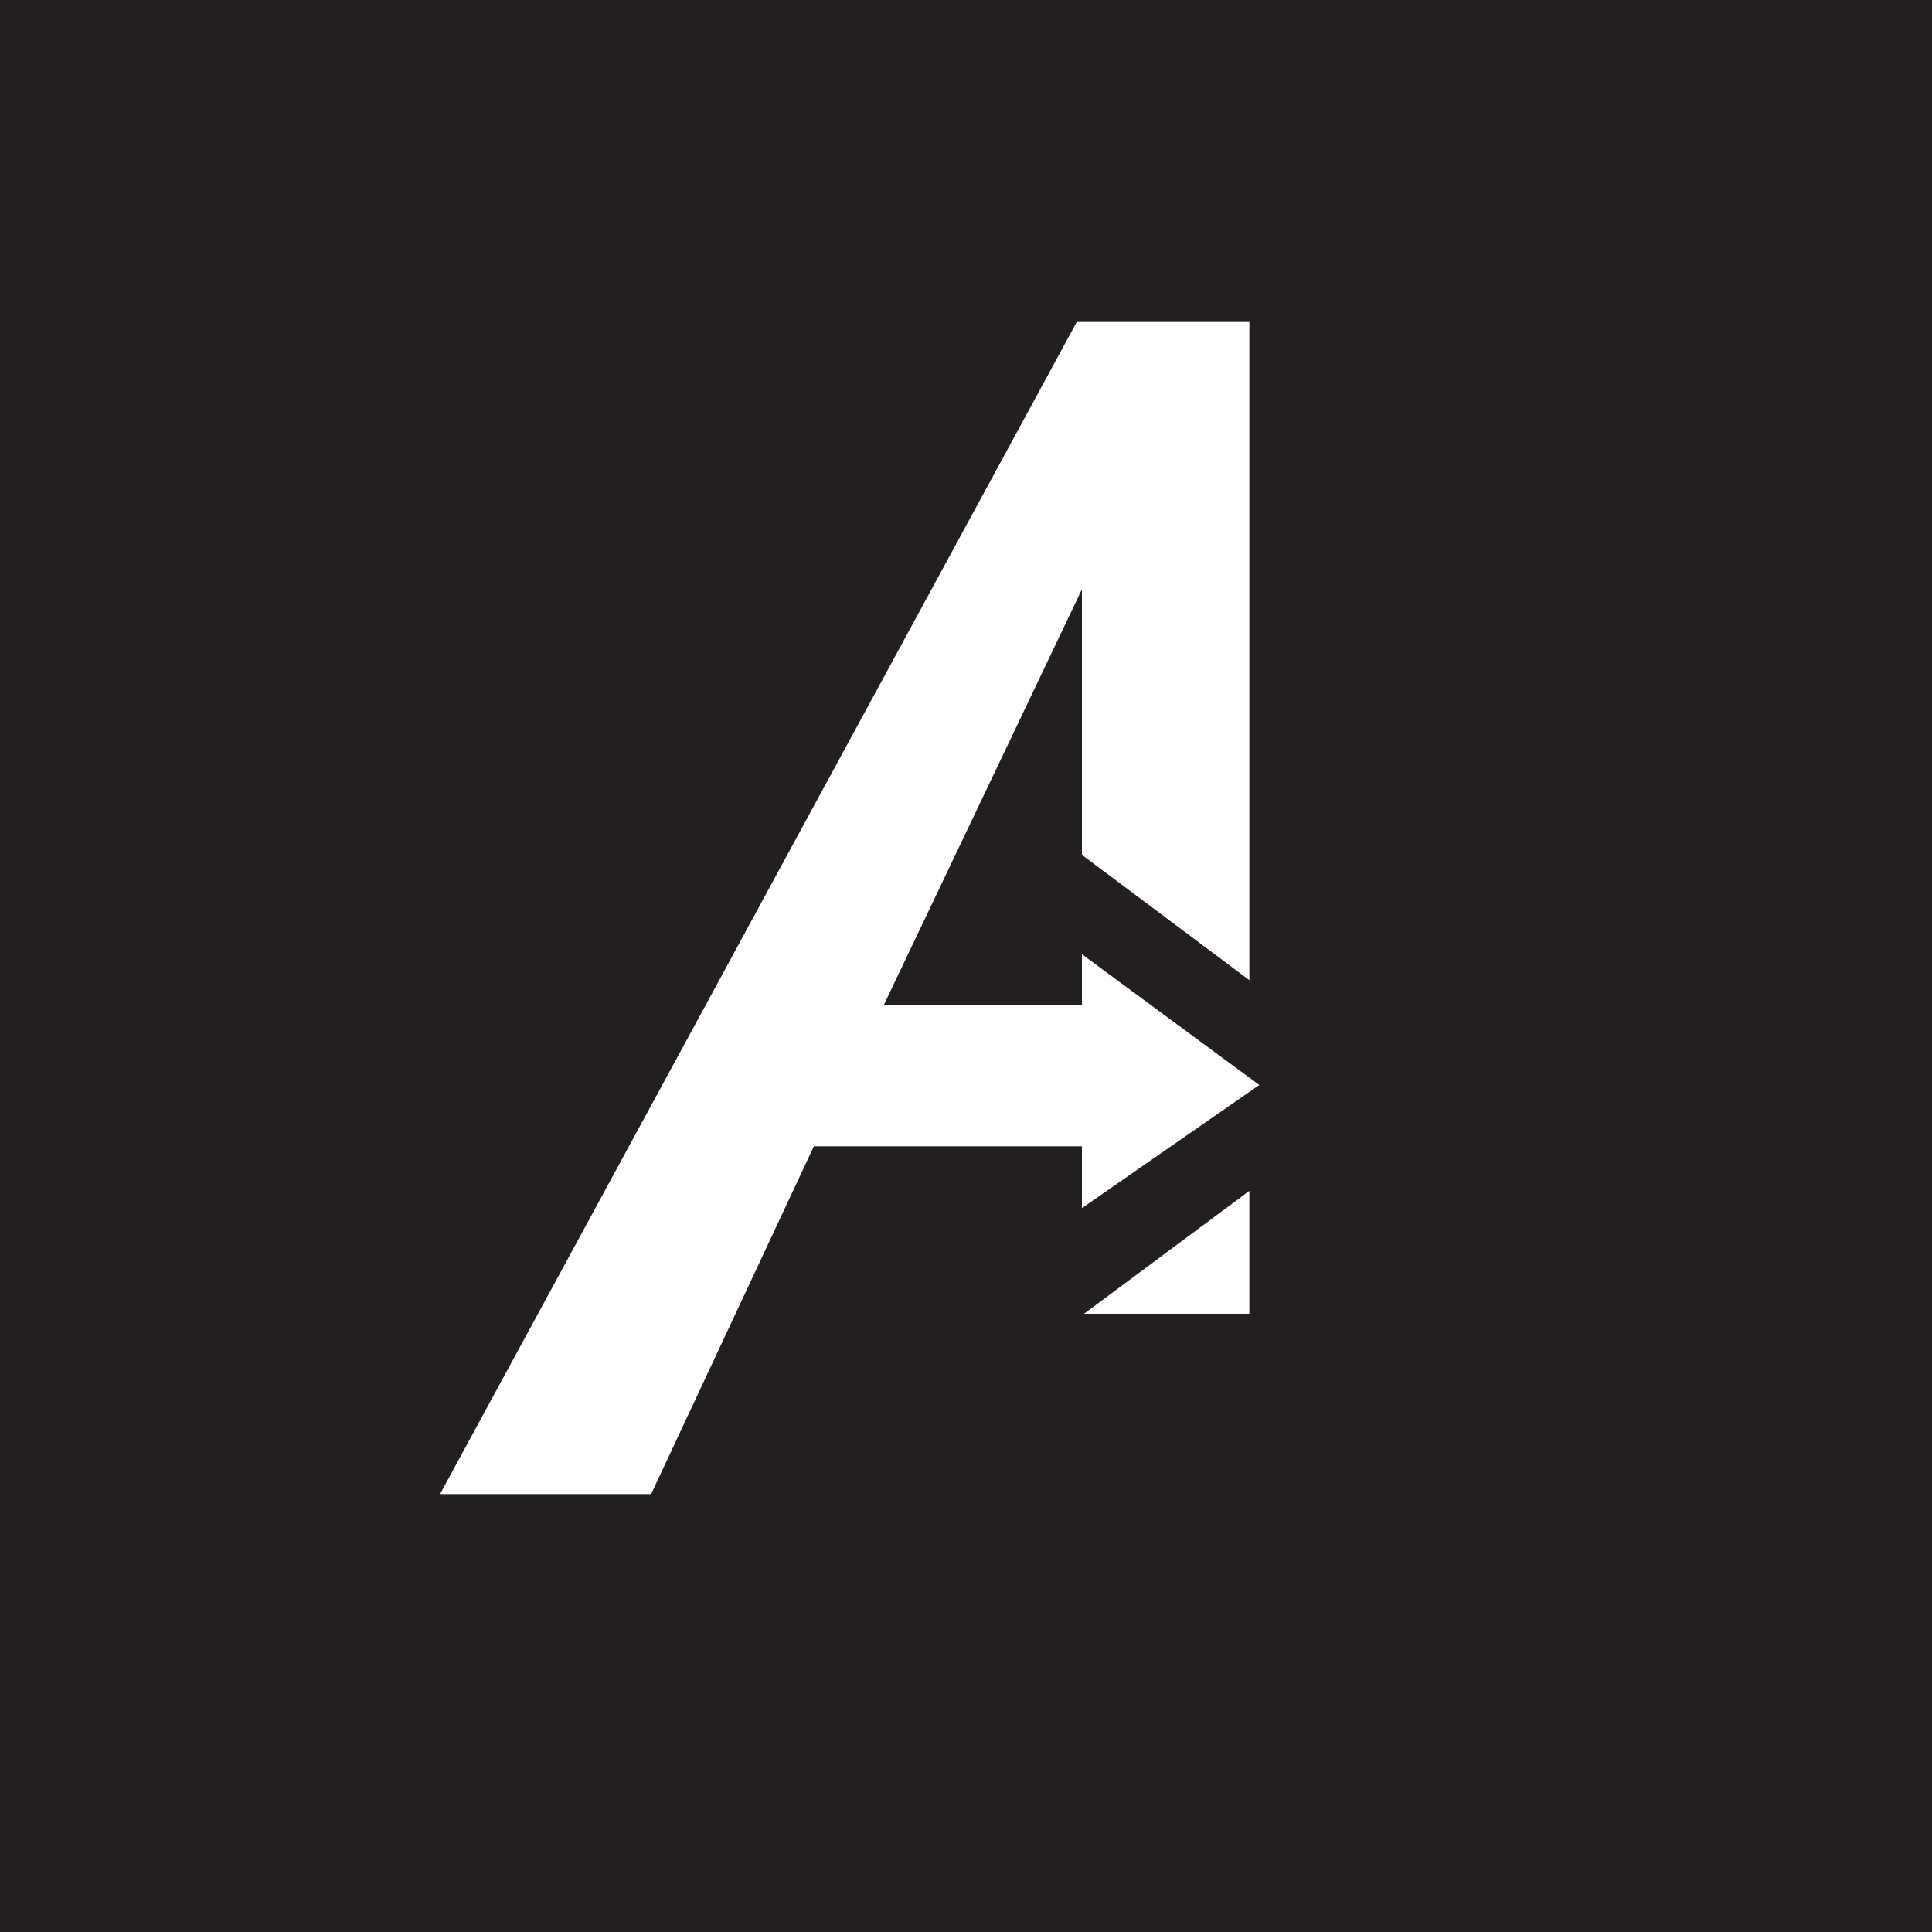 <?xml version="1.0" encoding="utf-8"?>
<!-- Generator: Adobe Illustrator 16.0.0, SVG Export Plug-In . SVG Version: 6.00 Build 0)  -->
<!DOCTYPE svg PUBLIC "-//W3C//DTD SVG 1.1//EN" "http://www.w3.org/Graphics/SVG/1.1/DTD/svg11.dtd">
<svg version="1.1" id="Layer_1" xmlns="http://www.w3.org/2000/svg" xmlns:xlink="http://www.w3.org/1999/xlink" x="0px" y="0px"
	 width="150px" height="150px" viewBox="0 0 150 150" enable-background="new 0 0 150 150" xml:space="preserve">
<g id="Avengers">
	<rect fill="#231F20" width="150" height="150"/>
	<g>
		<polygon fill="#FFFFFF" points="97.773,84.238 84,74.087 84,78 68.632,78 84,45.751 84,66.372 97,76.101 97,25 83.599,25 
			34.164,116 50.555,116 63.187,89 84,89 84,93.8 		"/>
		<polygon fill="#FFFFFF" points="97,102 97,92.456 84.162,102 		"/>
	</g>
</g>
</svg>
